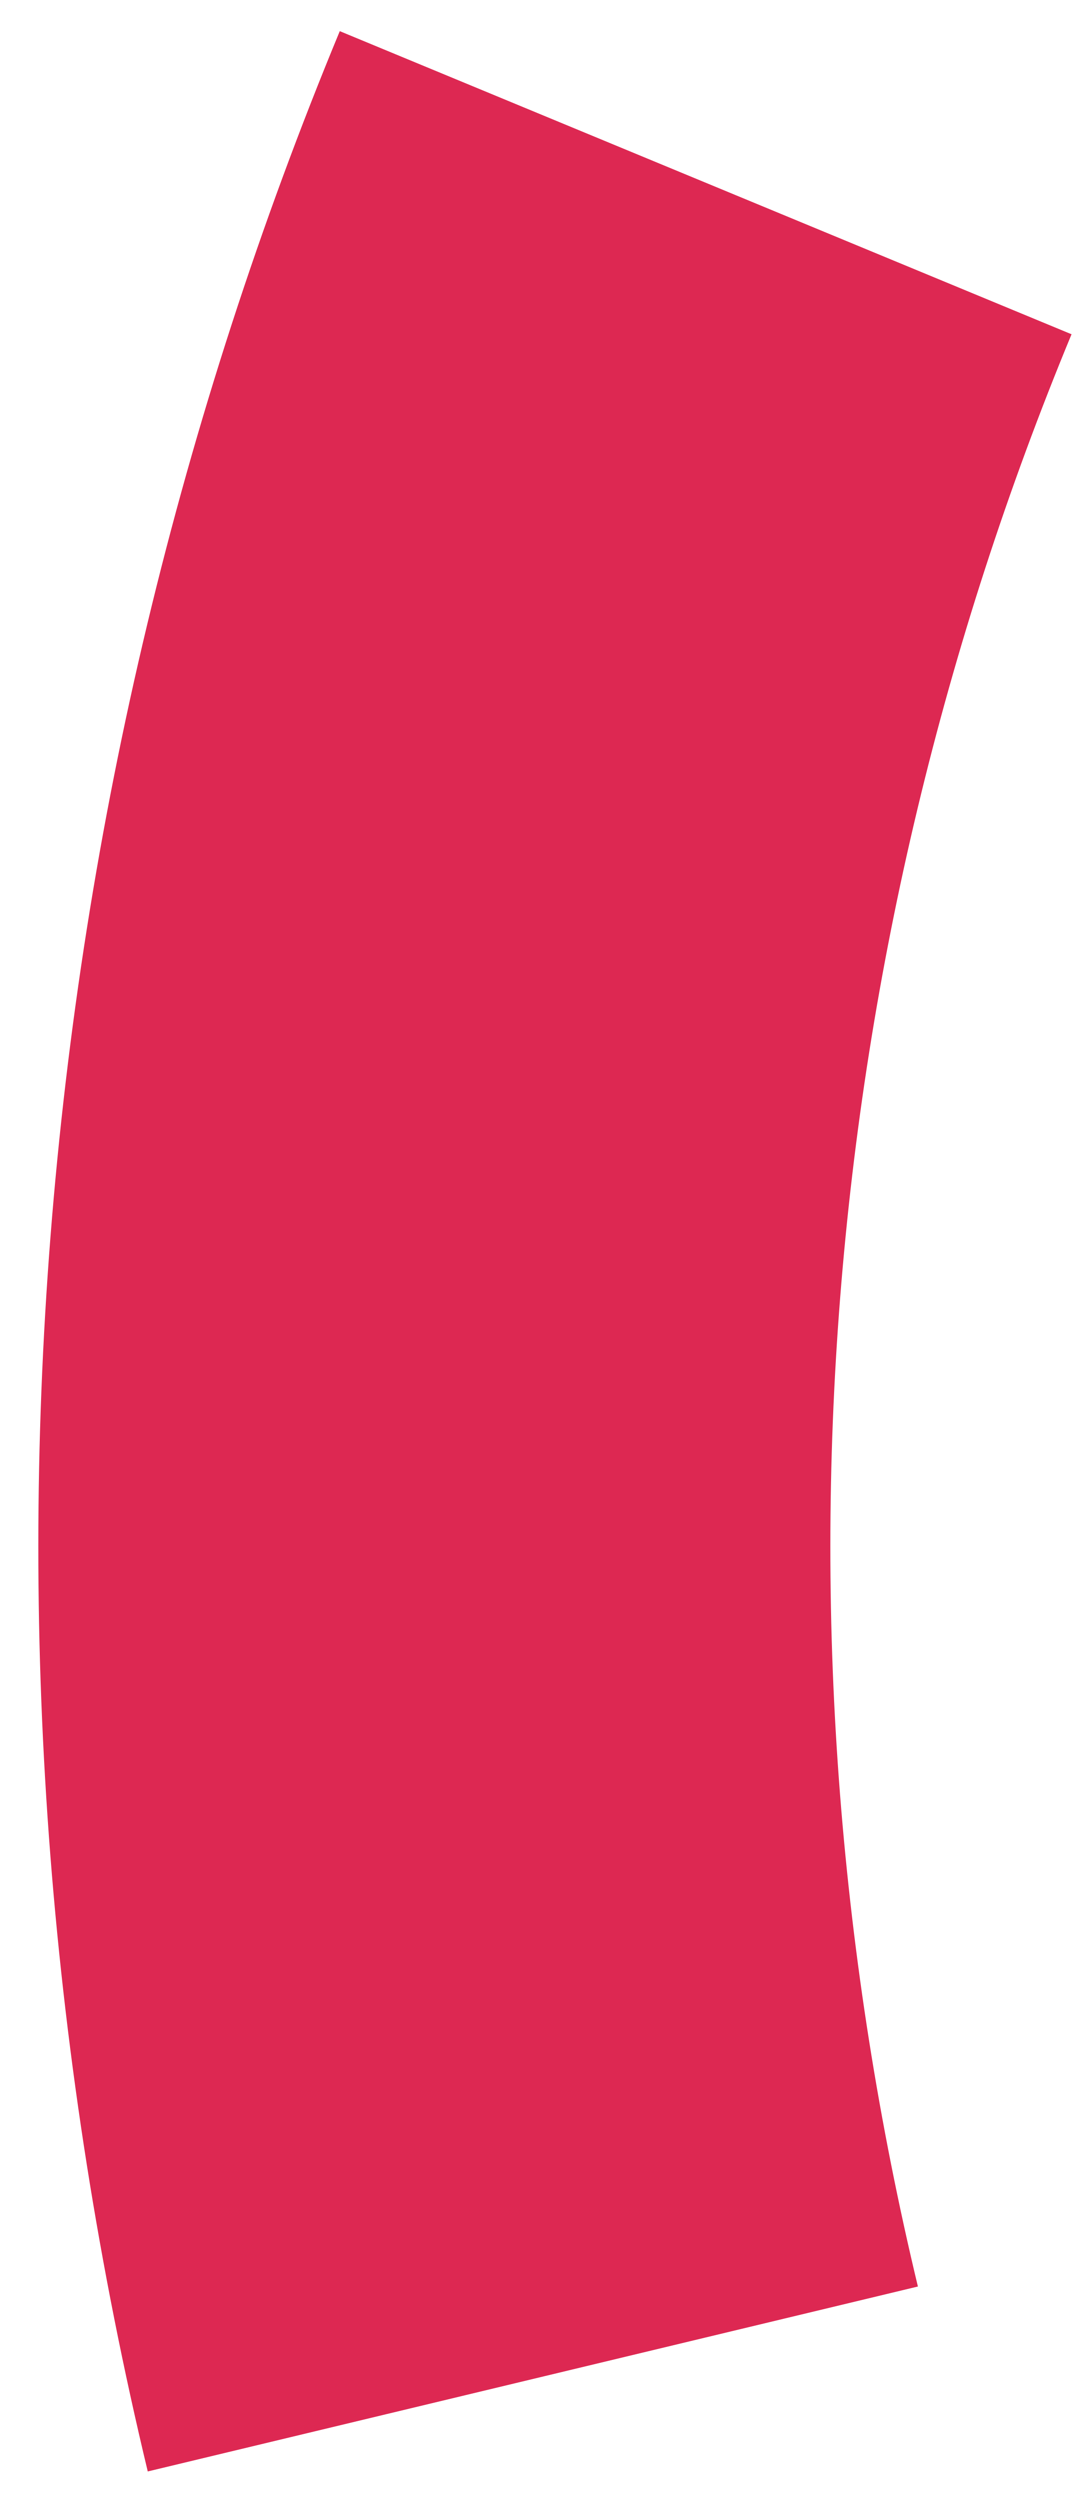 <svg width="16" height="37" viewBox="0 0 16 37" fill="none" xmlns="http://www.w3.org/2000/svg">
<path d="M5.029 0.461C0.292 11.897 -0.703 24.54 2.187 36.576L13.586 33.839C11.274 24.21 12.07 14.096 15.86 4.947L5.029 0.461Z" fill="#DD2852"/>
</svg>
